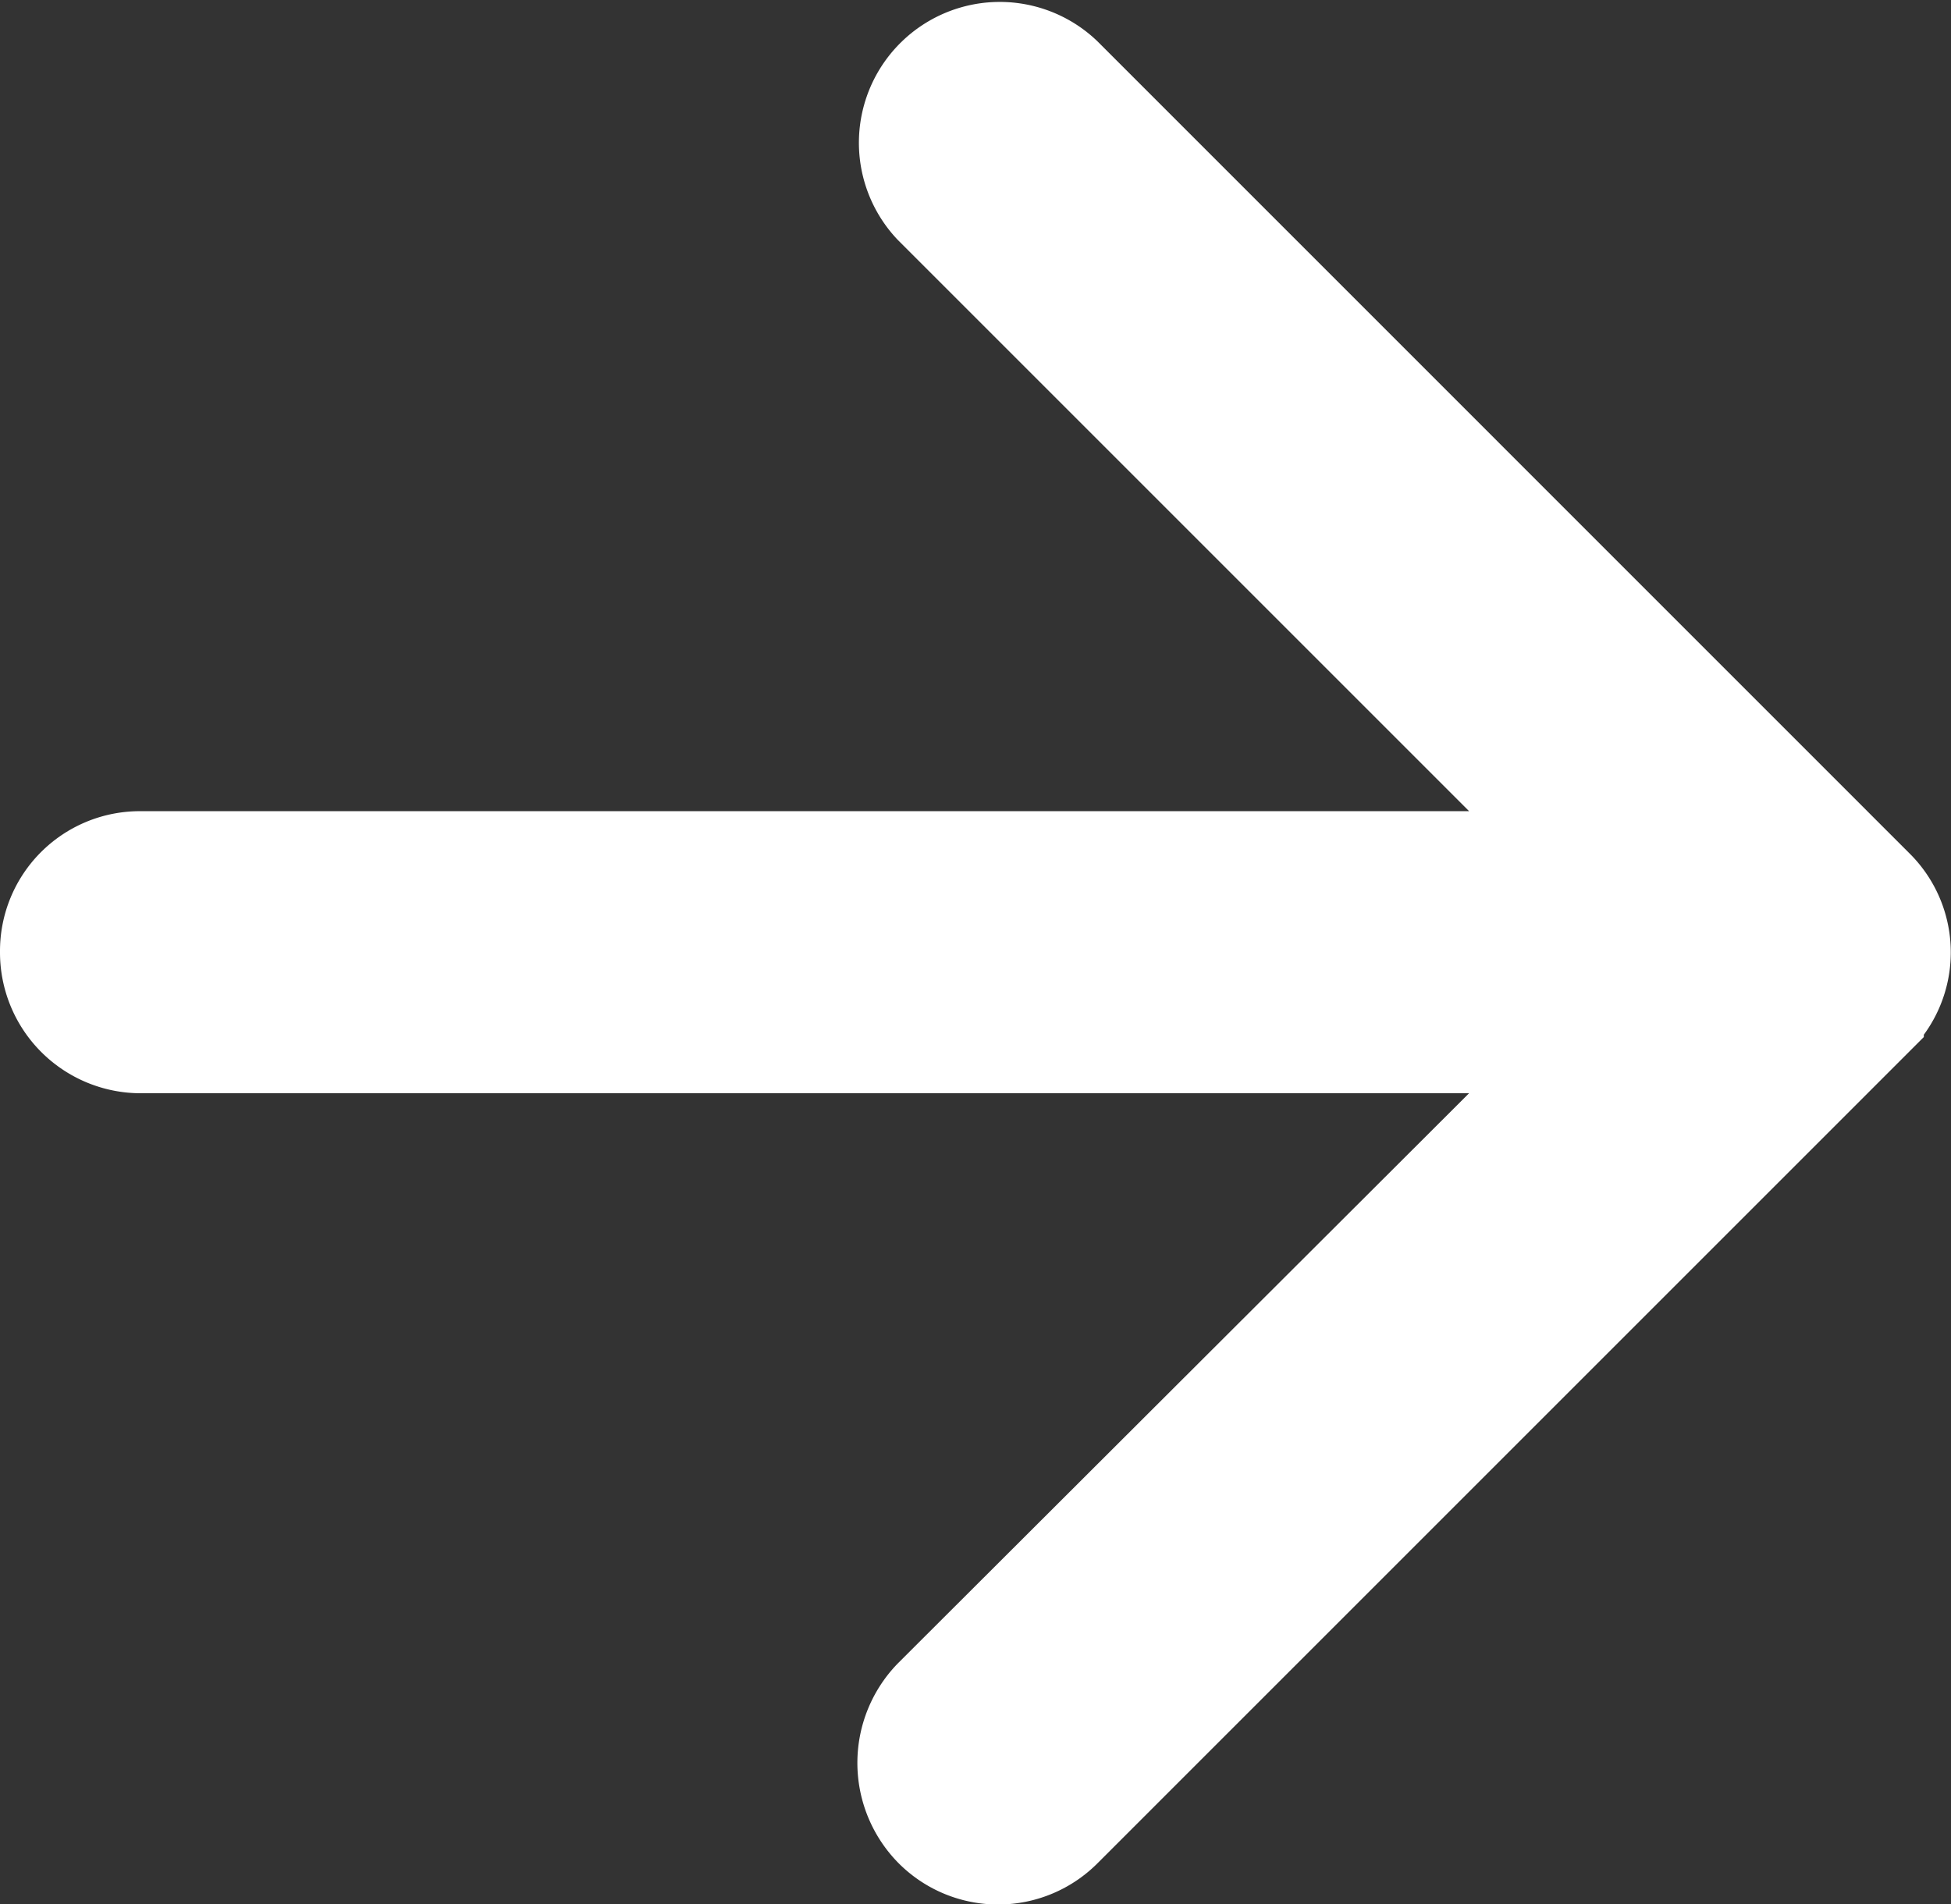 <svg xmlns="http://www.w3.org/2000/svg" width="19.6" height="19.133"><rect width="100%" height="100%" fill="#333333" stroke="none"/><path id="right-arrow_5_" data-name="right-arrow (5)" d="M10.676.773a.915.915 0 0 0-1.3 1.287l6.59 6.59H1.41a.905.905 0 0 0-.91.911.915.915 0 0 0 .91.923h14.557l-6.59 6.578a.933.933 0 0 0 0 1.3.911.911 0 0 0 1.3 0l8.15-8.15a.9.9 0 0 0 0-1.287z" fill="#fff" stroke="#fff" stroke-width="1"/></svg>